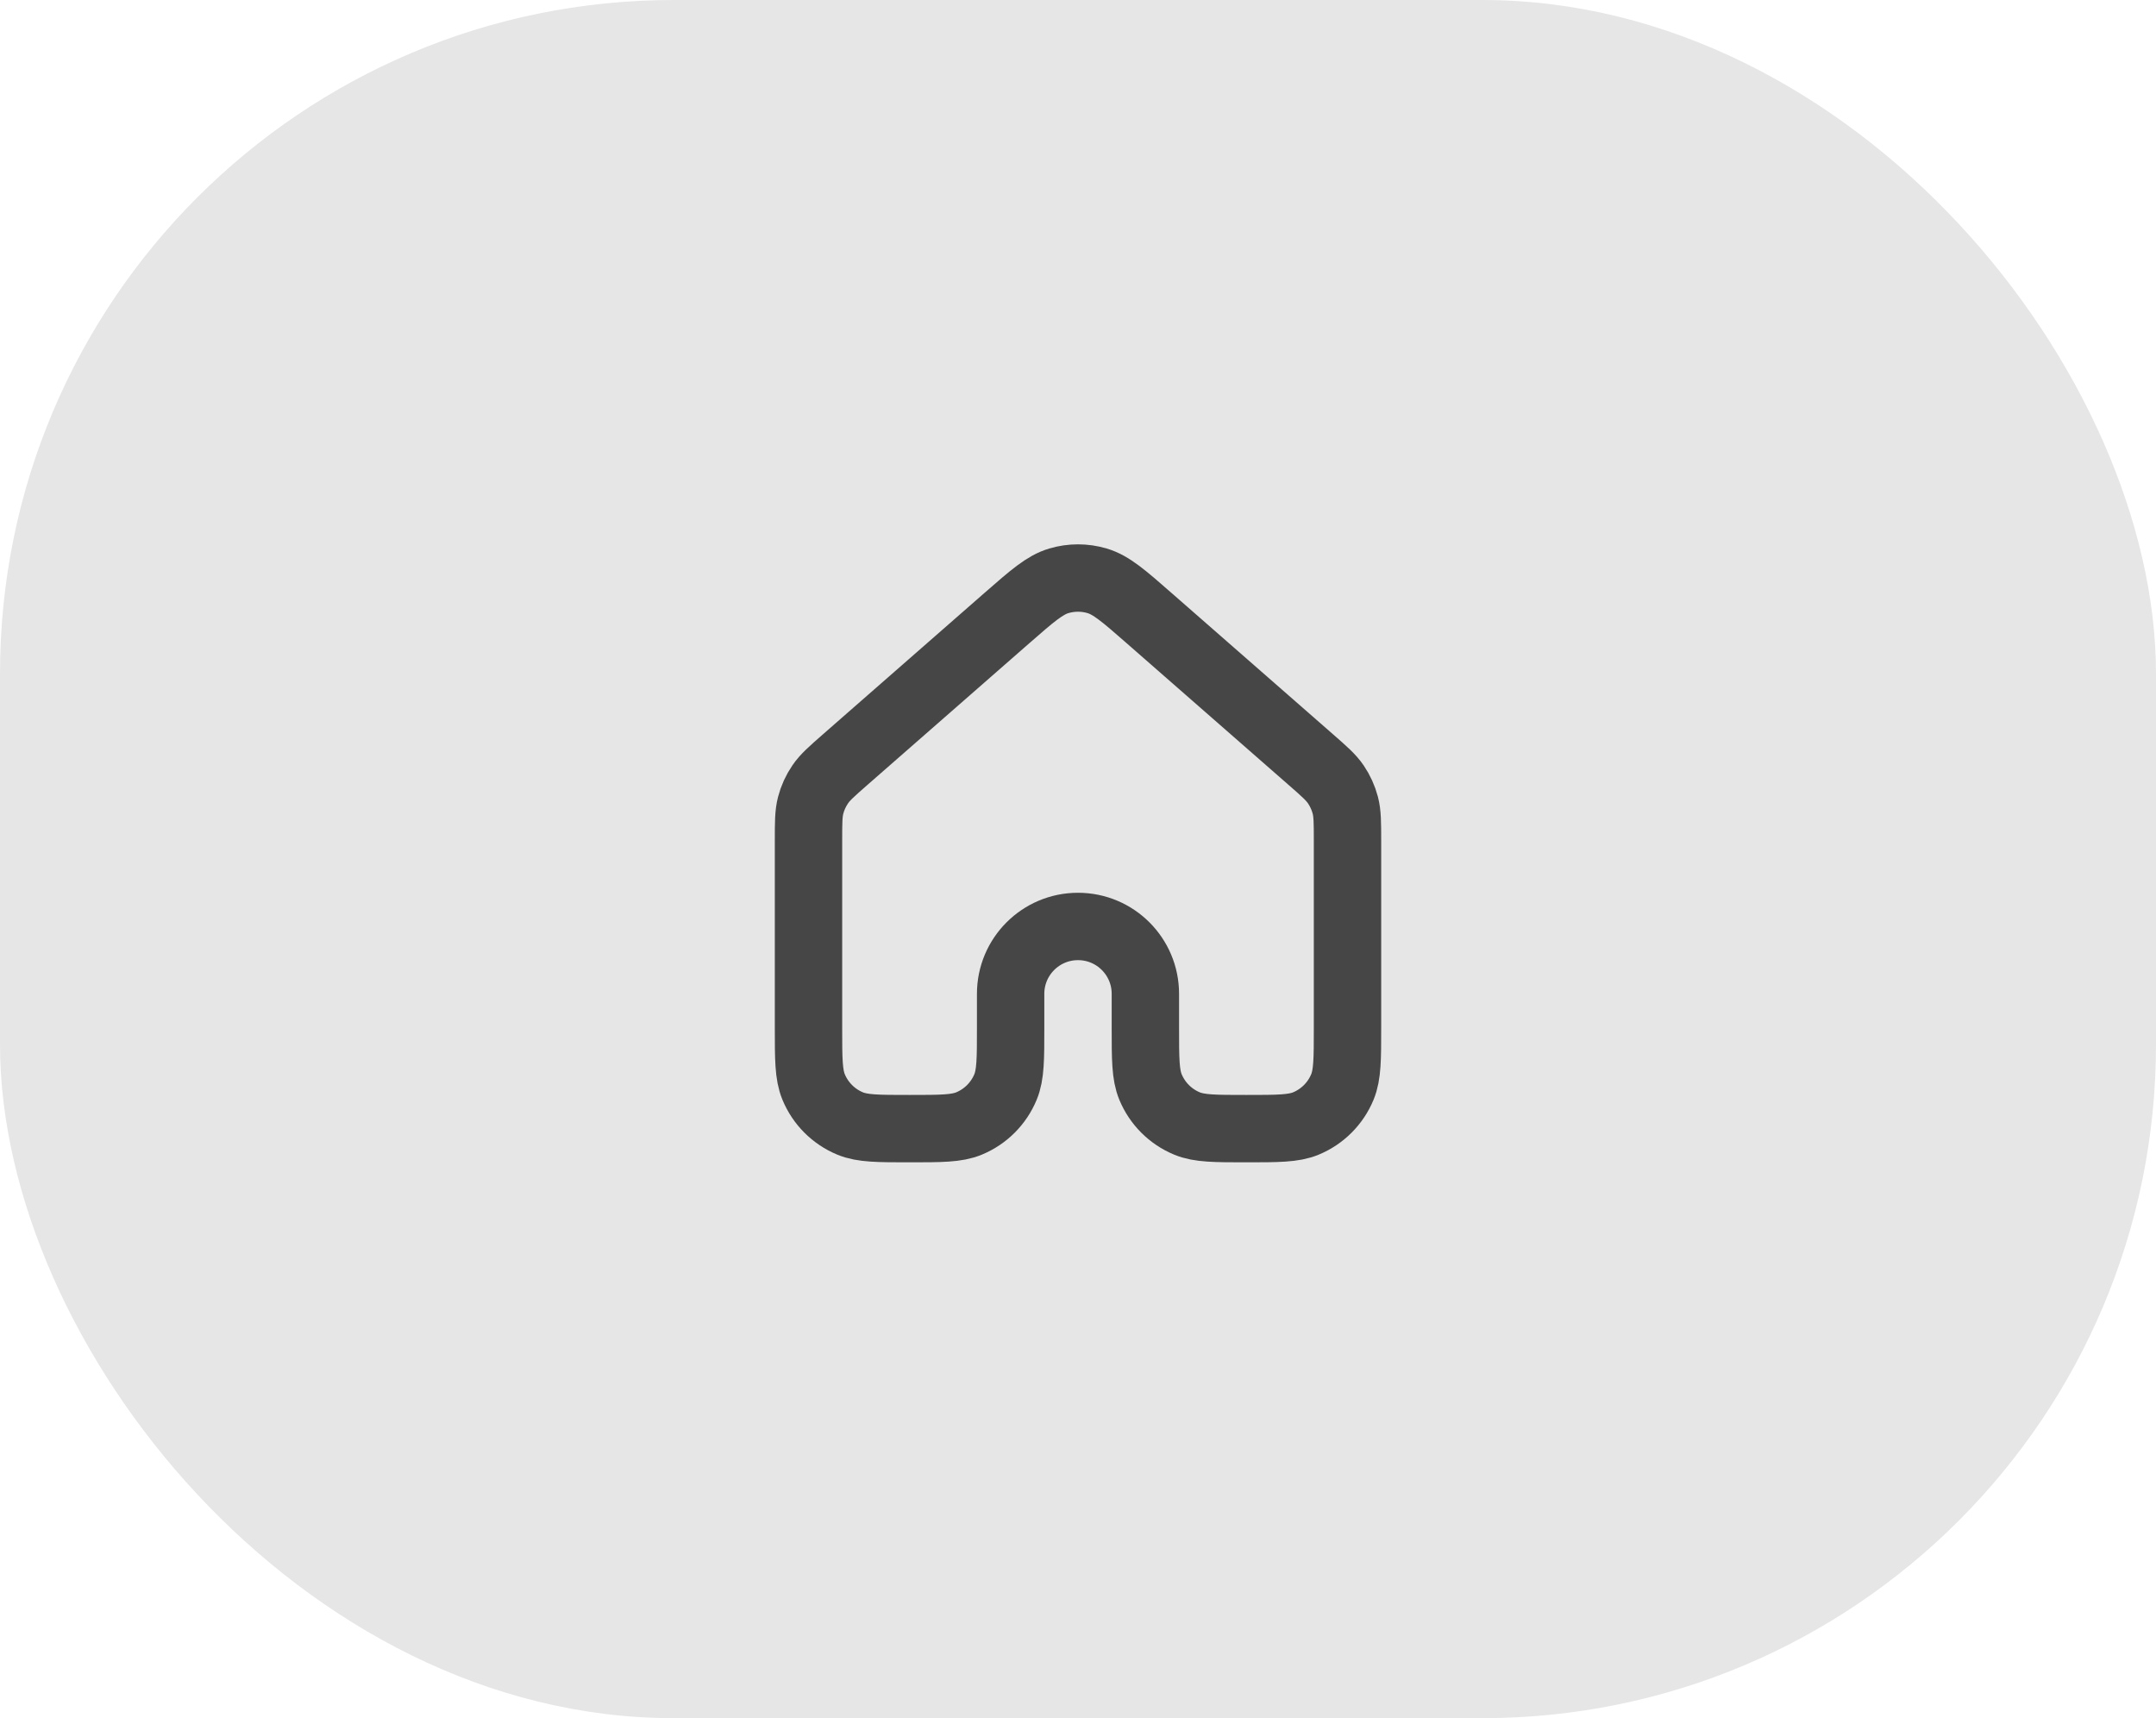 <svg width="64" height="51" viewBox="0 0 64 51" fill="none" xmlns="http://www.w3.org/2000/svg">
<rect width="64" height="51" rx="20" fill="#E6E6E6"/>
<path d="M40 30.5V24.952C40 24.418 39.999 24.151 39.935 23.902C39.877 23.682 39.782 23.473 39.655 23.285C39.51 23.072 39.31 22.896 38.907 22.544L34.107 18.344C33.361 17.691 32.987 17.364 32.567 17.24C32.197 17.13 31.803 17.13 31.432 17.24C31.013 17.364 30.64 17.69 29.894 18.342L25.093 22.544C24.691 22.896 24.49 23.072 24.346 23.285C24.218 23.473 24.122 23.682 24.065 23.902C24 24.151 24 24.418 24 24.952V30.5C24 31.432 24 31.898 24.152 32.265C24.355 32.755 24.744 33.145 25.234 33.348C25.602 33.501 26.068 33.501 27 33.501C27.932 33.501 28.398 33.501 28.766 33.348C29.256 33.145 29.645 32.755 29.848 32.265C30 31.898 30 31.432 30 30.5V29.5C30 28.395 30.895 27.5 32 27.5C33.105 27.5 34 28.395 34 29.5V30.5C34 31.432 34 31.898 34.152 32.265C34.355 32.755 34.744 33.145 35.234 33.348C35.602 33.501 36.068 33.501 37 33.501C37.932 33.501 38.398 33.501 38.766 33.348C39.256 33.145 39.645 32.755 39.848 32.265C40 31.898 40 31.432 40 30.5Z" stroke="#464646" stroke-width="2" stroke-linecap="round" stroke-linejoin="round"/>
</svg>
